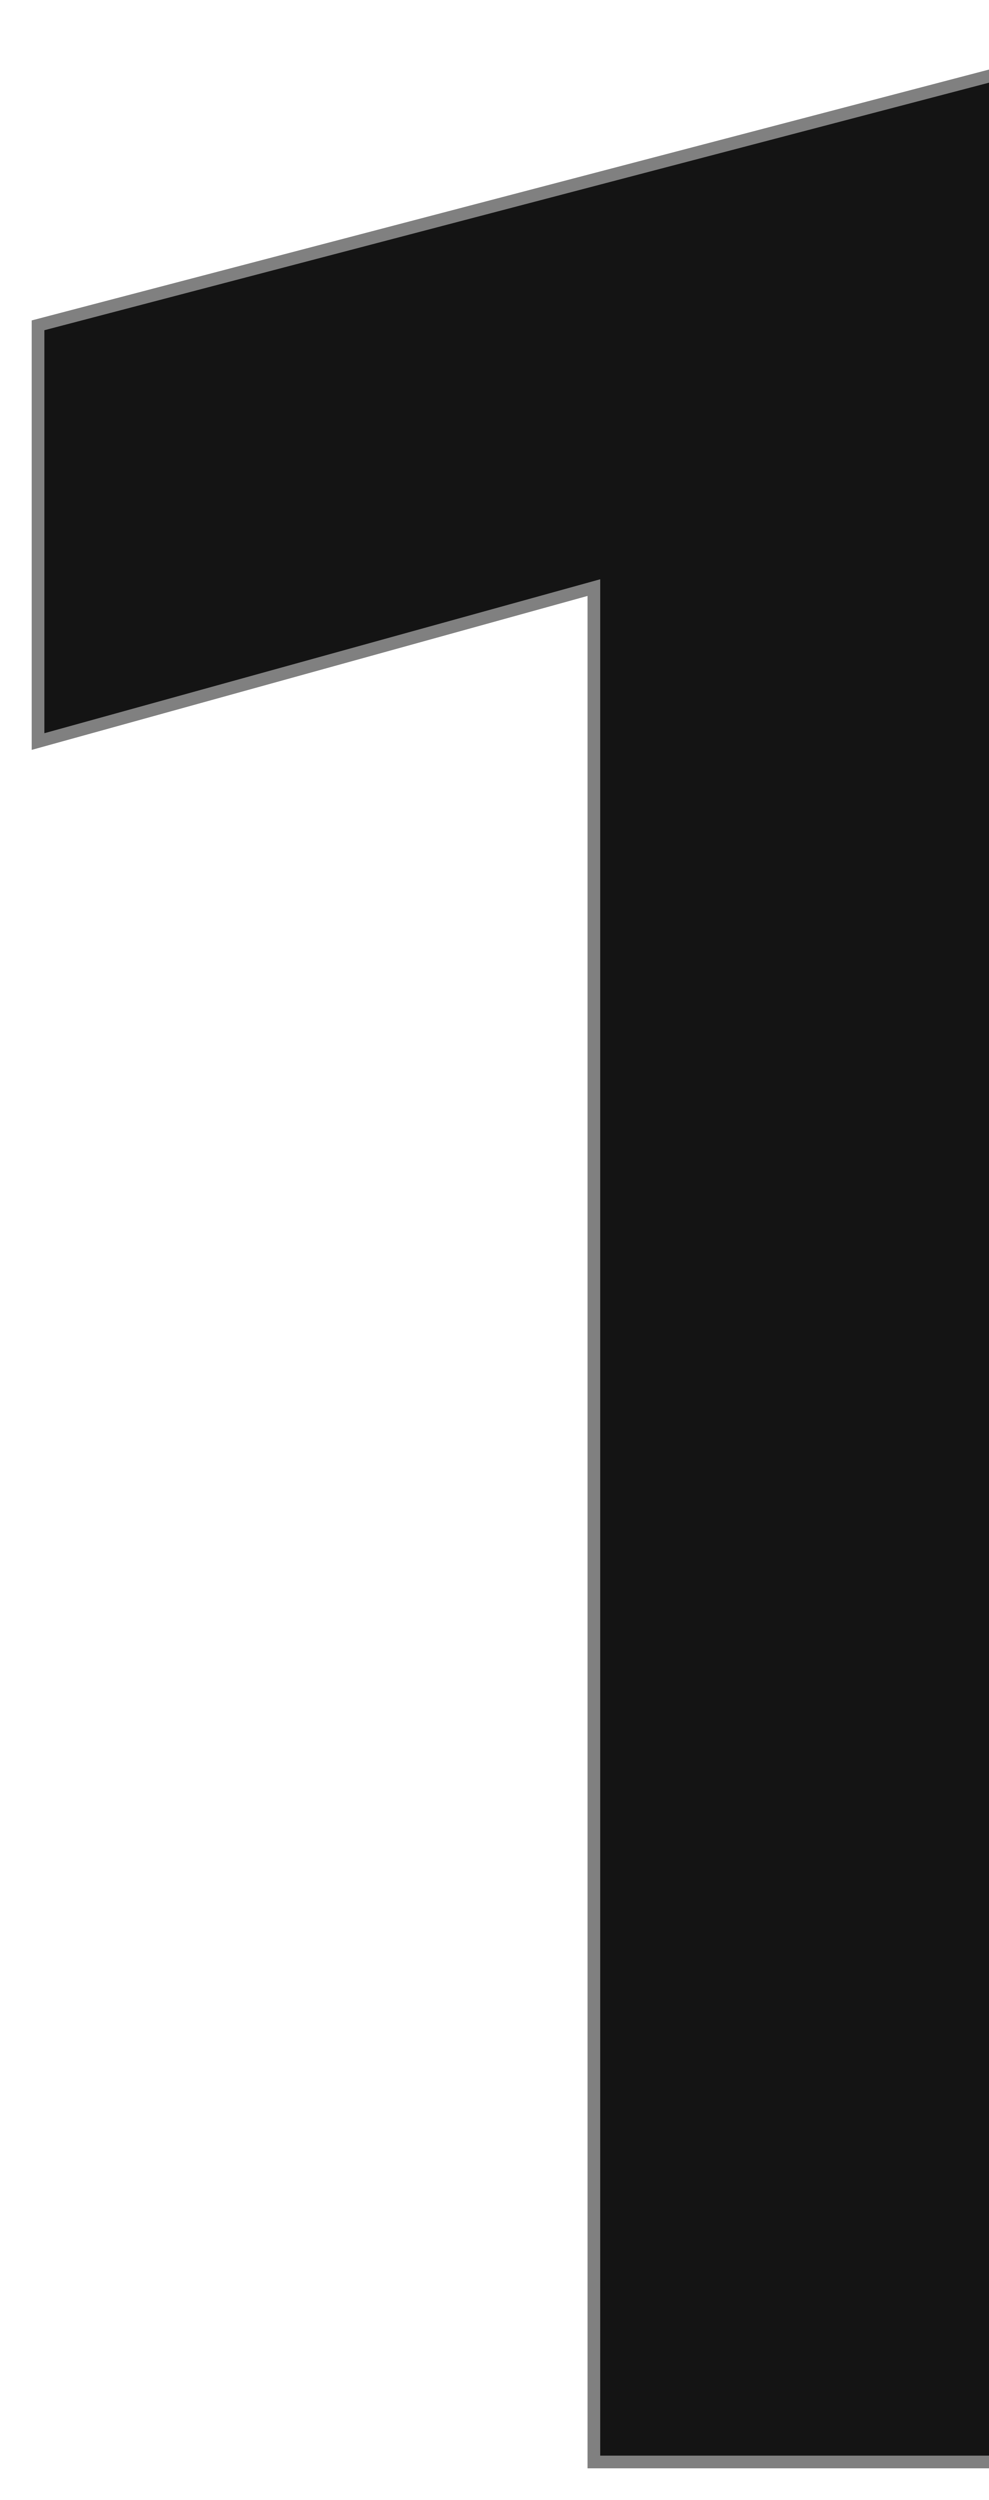 <svg
      width='78'
      height='197'
      viewBox='0 0 78 197'
      fill='none'
      xmlns='http://www.w3.org/2000/svg'>
      <path
        d='M3 25.635L85.63 4V194H46.837V49.435V46.302L43.817 47.138L3 58.433V25.635Z'
        fill='#141414'
        stroke='#808080'
        strokeWidth='5'
      />
    </svg>